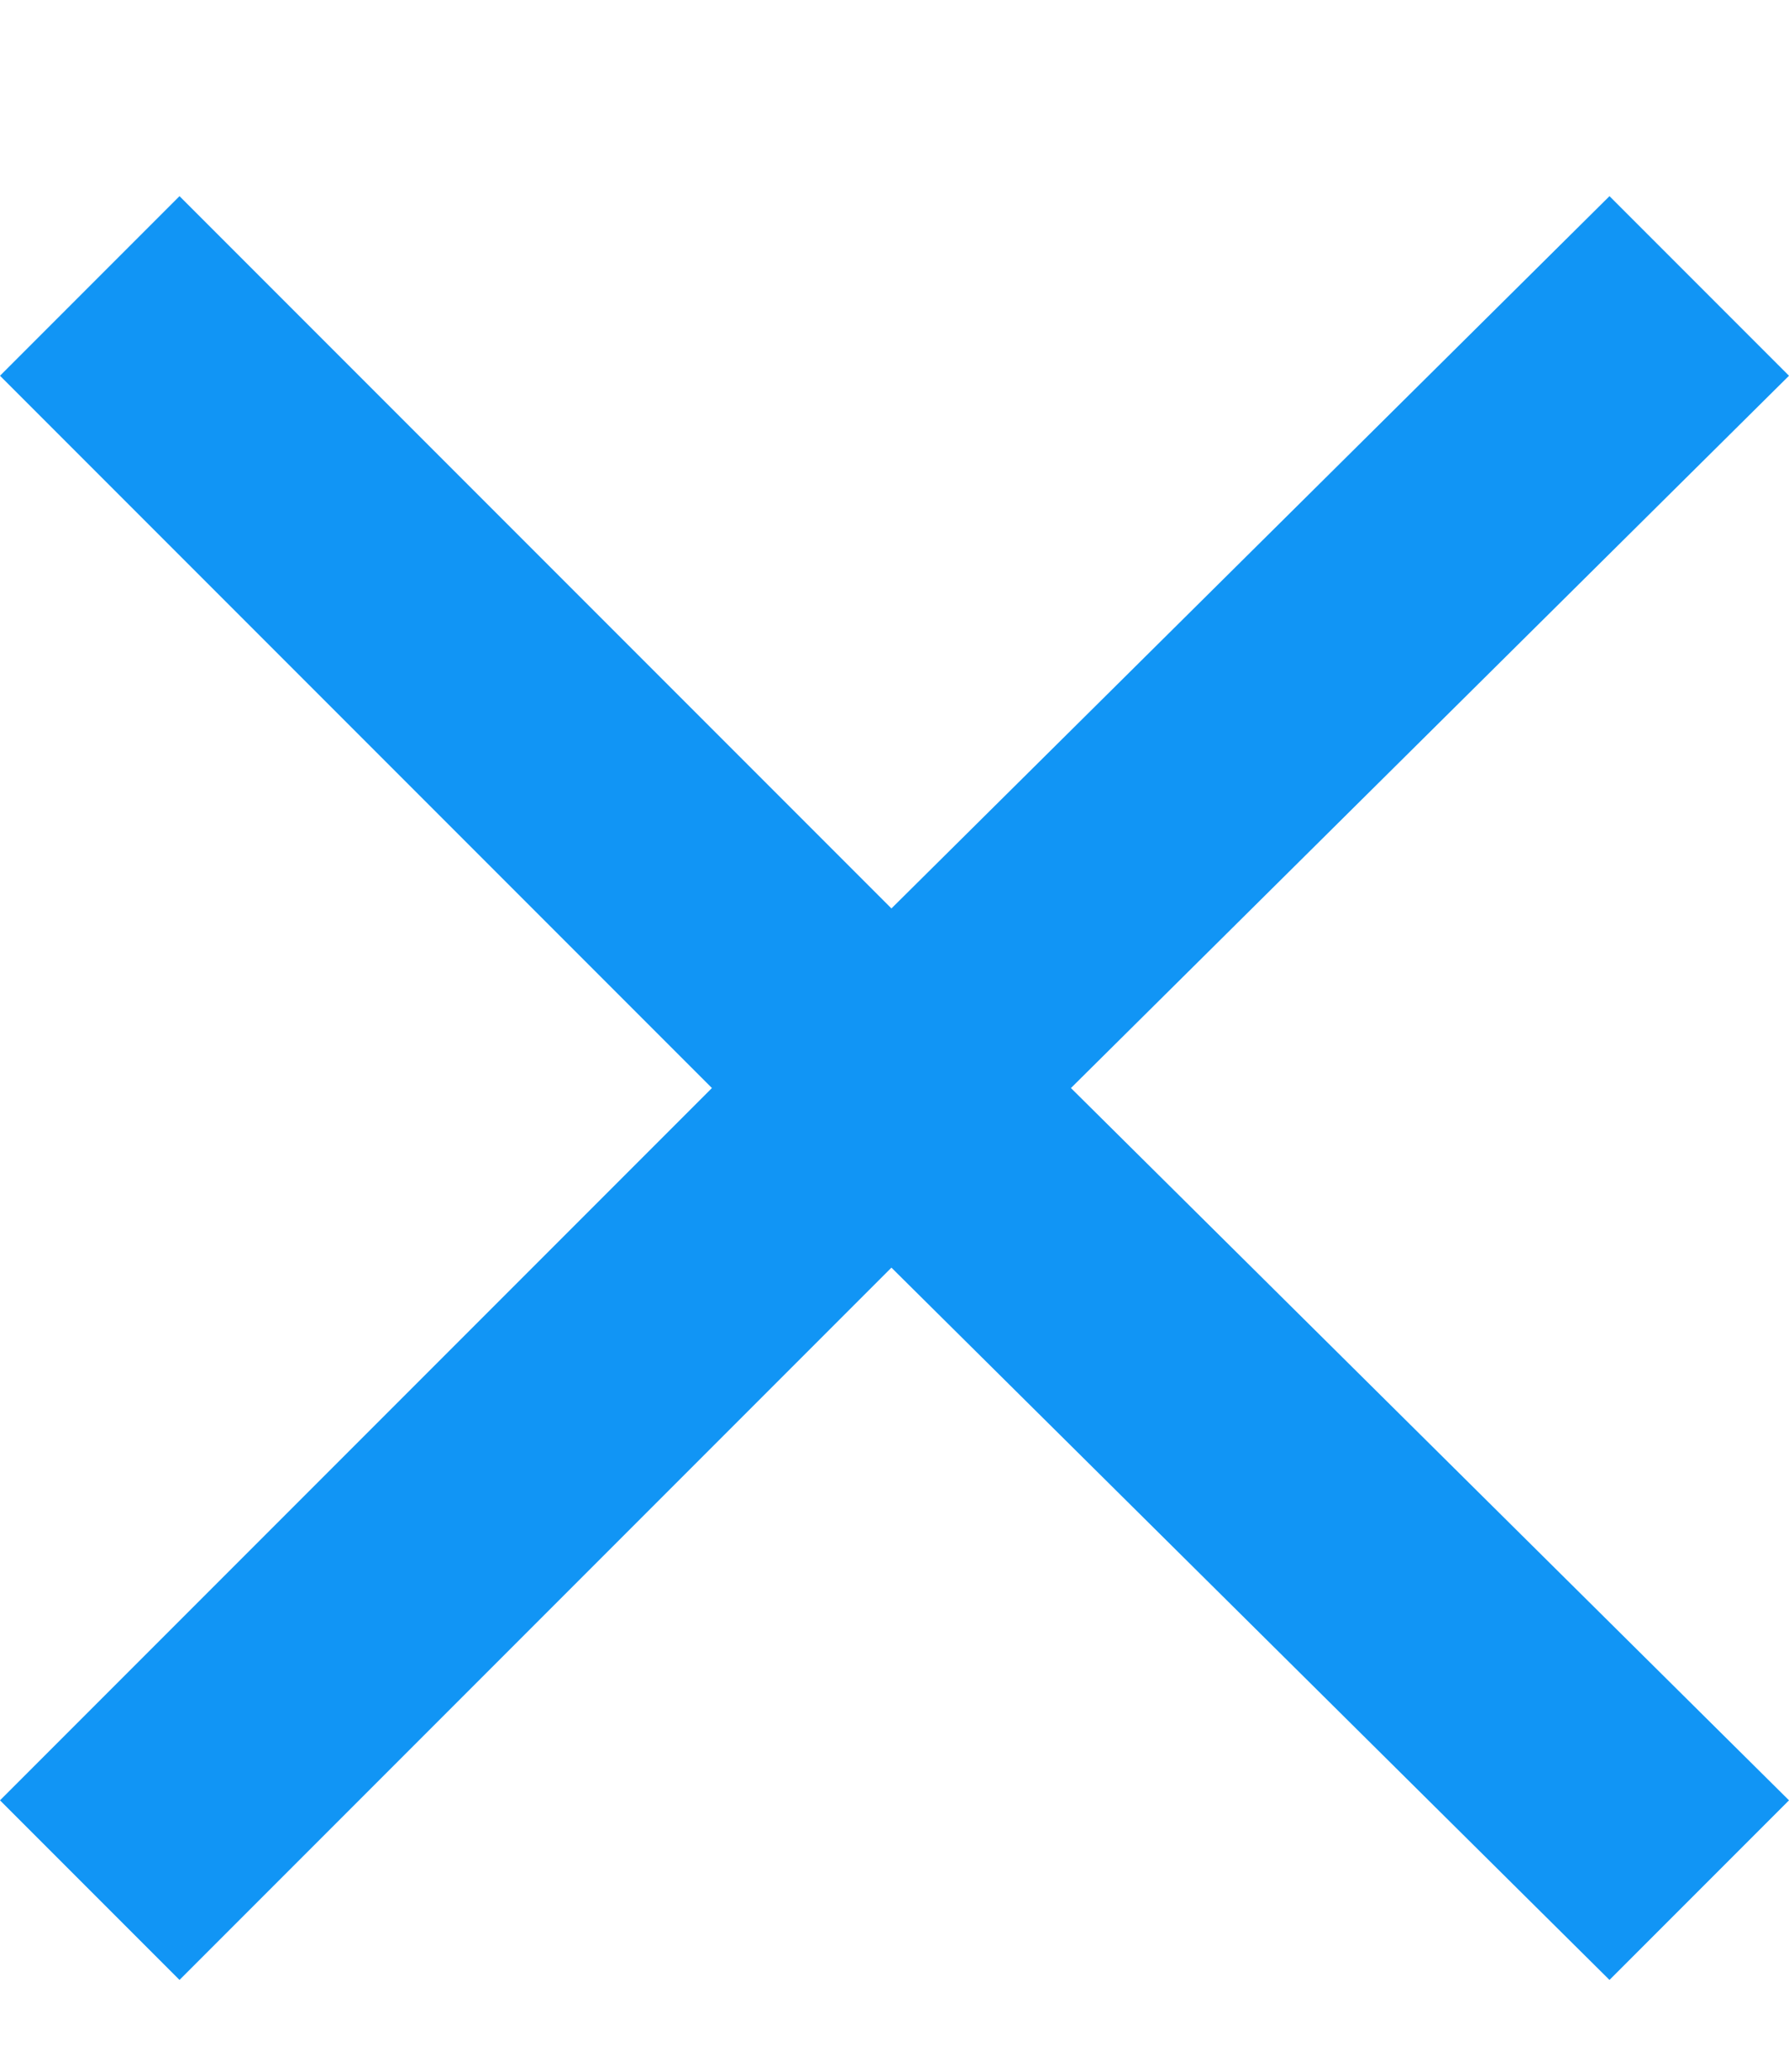 <?xml version="1.0" encoding="utf-8"?>
<!-- Generator: Adobe Illustrator 22.1.0, SVG Export Plug-In . SVG Version: 6.00 Build 0)  -->
<svg version="1.1" id="Calque_1" xmlns="http://www.w3.org/2000/svg" xmlns:xlink="http://www.w3.org/1999/xlink" x="0px" y="0px"
	 viewBox="0 0 584 676" style="enable-background:new 0 0 584 676;" xml:space="preserve">
<style type="text/css">
	.st0{fill:#1195F5;}
</style>
<path class="st0" d="M584,122.6L349.6,355L584,587.4L525.4,646L291,413.6L58.6,646L0,587.4L232.4,355L0,122.6L58.6,64L291,296.4
	L525.4,64L584,122.6z"/>
</svg>
